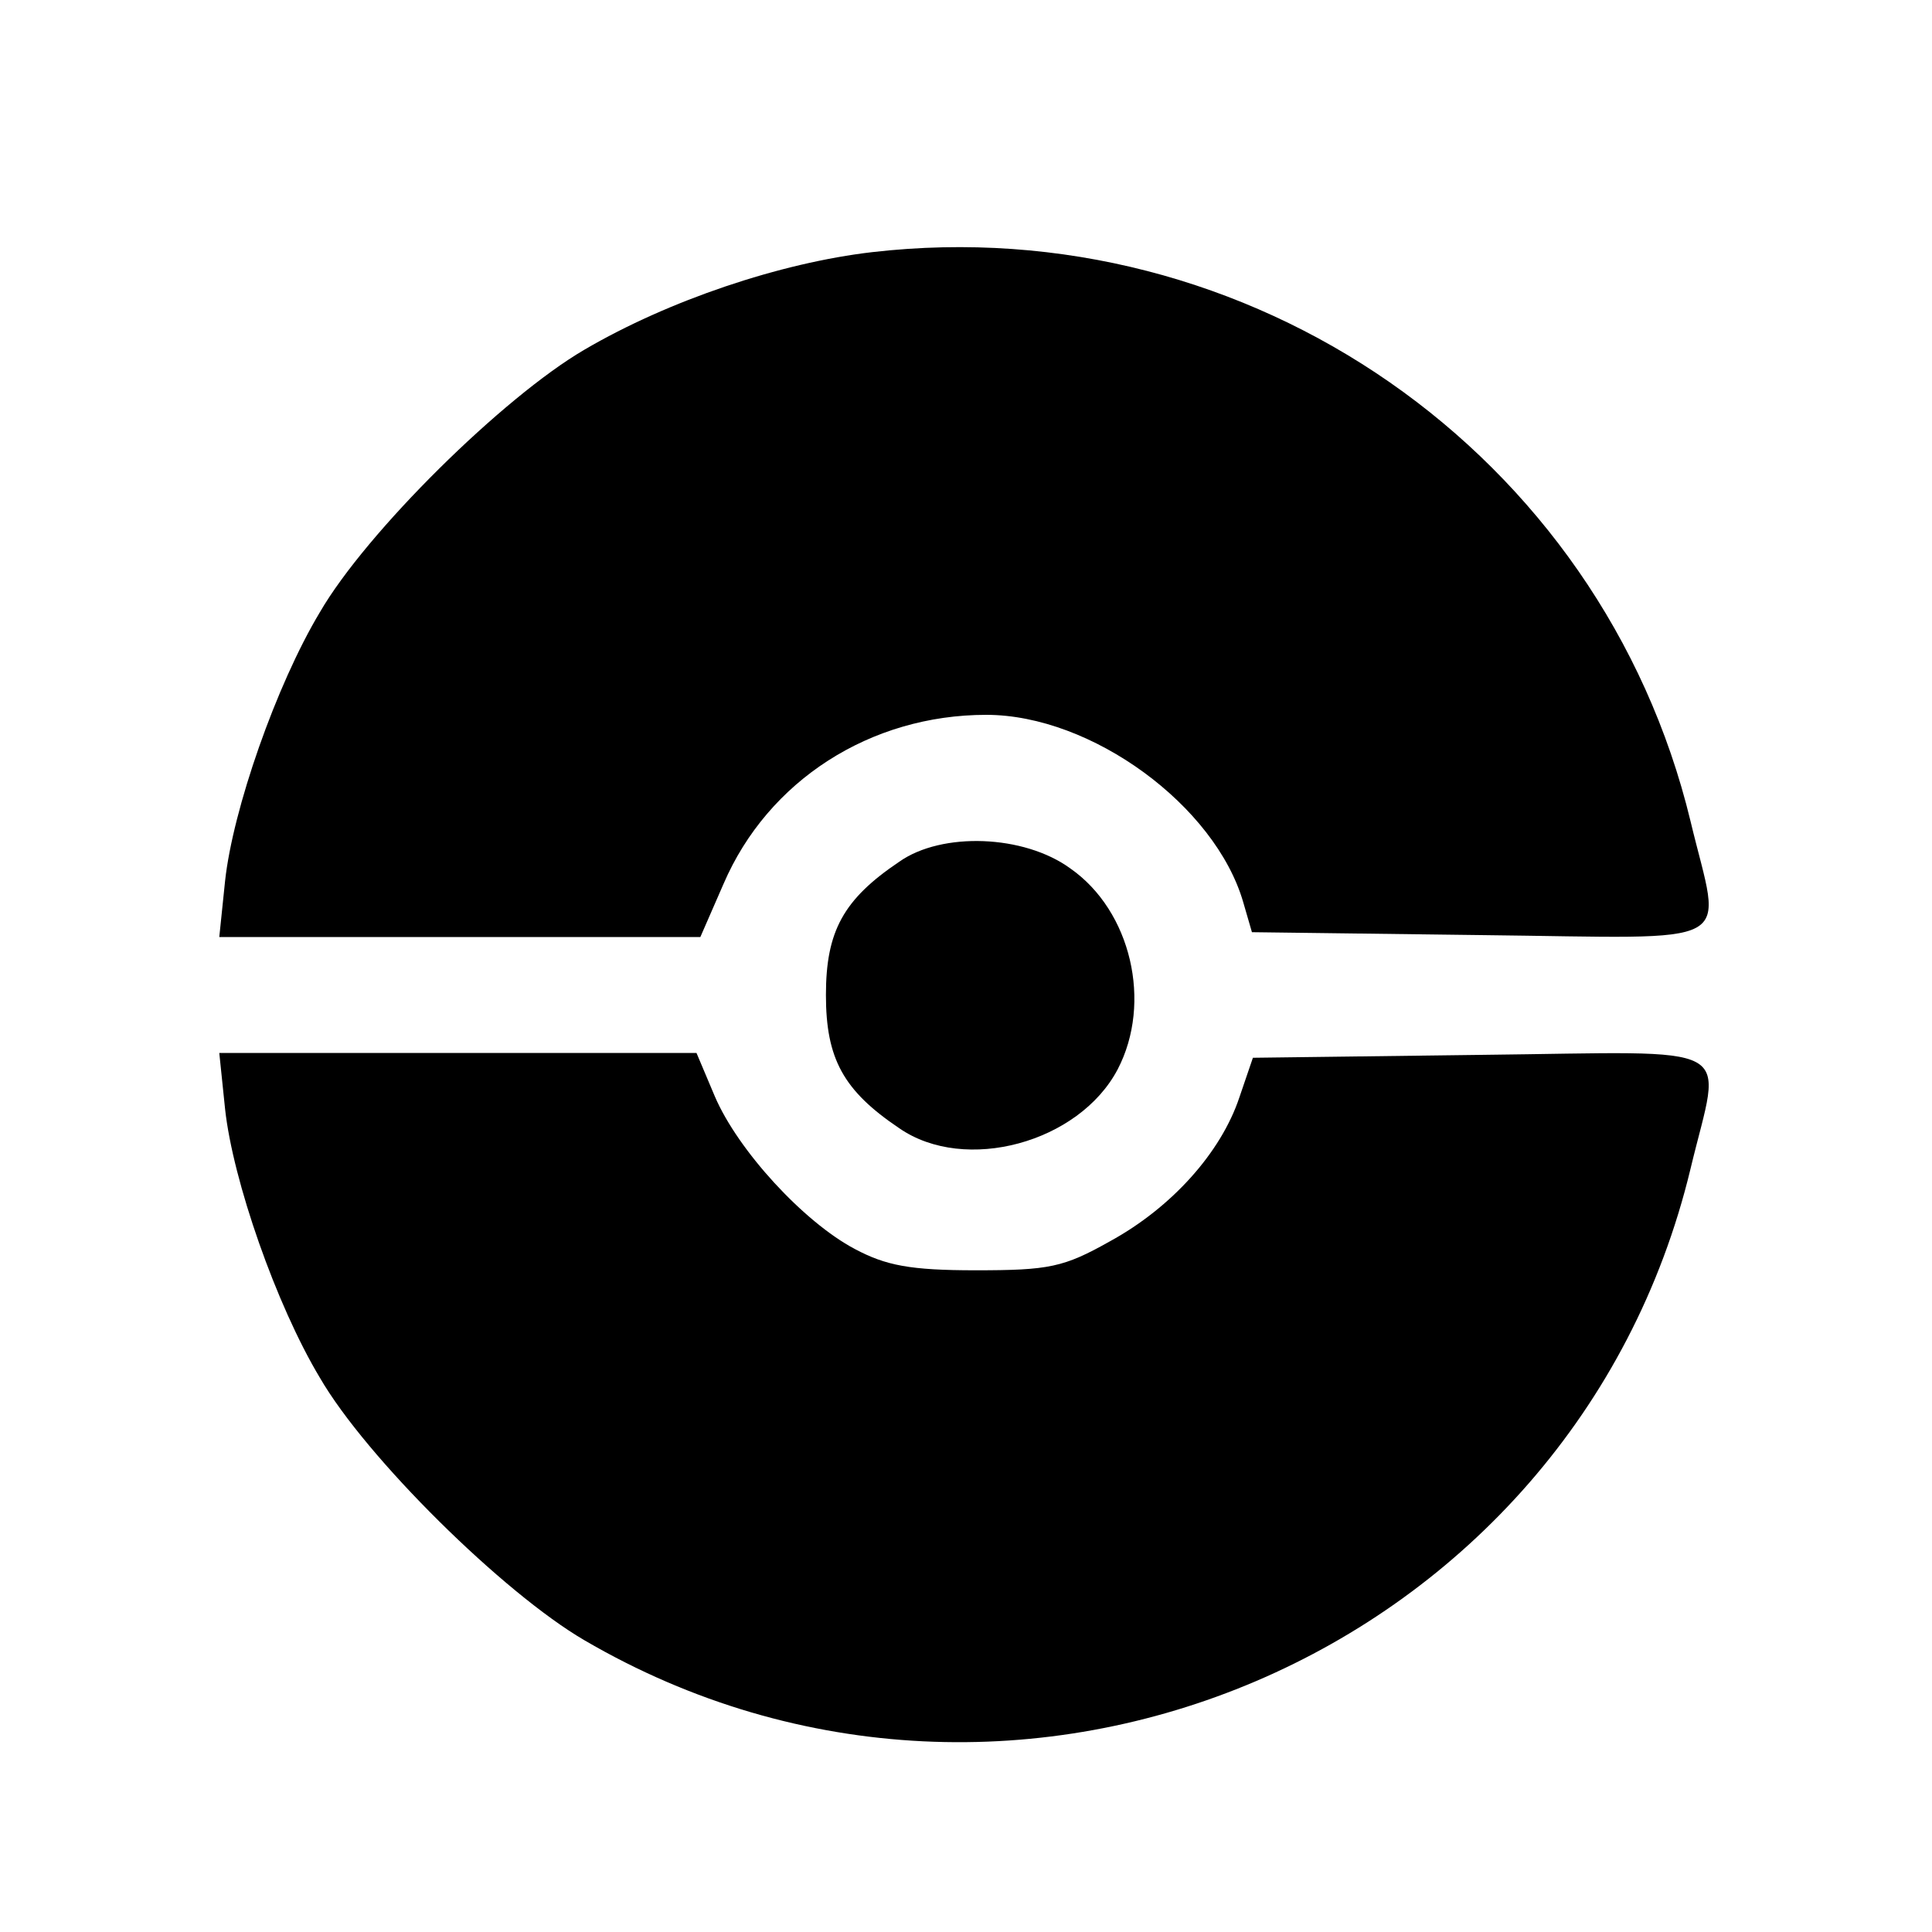 <?xml version="1.0" standalone="no"?>
<!DOCTYPE svg PUBLIC "-//W3C//DTD SVG 20010904//EN"
 "http://www.w3.org/TR/2001/REC-SVG-20010904/DTD/svg10.dtd">
<svg version="1.0" xmlns="http://www.w3.org/2000/svg"
 width="200pt" height="200pt" viewBox="0 0 200 200"
 preserveAspectRatio="xMidYMid meet">

<g transform="translate(0,200) scale(0.1,-0.1)"
fill="#000000" stroke="none">
<path d="M903 1739 c-95 -11 -211 -50 -298 -101 -84 -49 -226 -189 -274 -272
-45 -75 -90 -204 -98 -278 l-6 -58 249 0 249 0 24 55 c46 107 152 175 272 175
109 0 237 -94 266 -194 l9 -31 237 -3 c273 -3 249 -16 217 118 -92 381 -456
634 -847 589z"/>
<path d="M931 1108 c-58 -39 -76 -72 -76 -138 0 -66 18 -99 76 -138 68 -47
186 -15 226 61 36 69 14 164 -49 208 -48 35 -133 38 -177 7z"/>
<path d="M233 852 c8 -74 53 -203 98 -278 48 -83 190 -223 274 -272 447 -261
1024 -15 1145 488 32 134 56 121 -217 118 l-236 -3 -14 -41 c-19 -57 -70 -114
-134 -149 -48 -27 -63 -30 -139 -30 -68 0 -93 5 -125 22 -53 28 -121 102 -145
158 l-19 45 -247 0 -247 0 6 -58z"/>
</g>
</svg>
